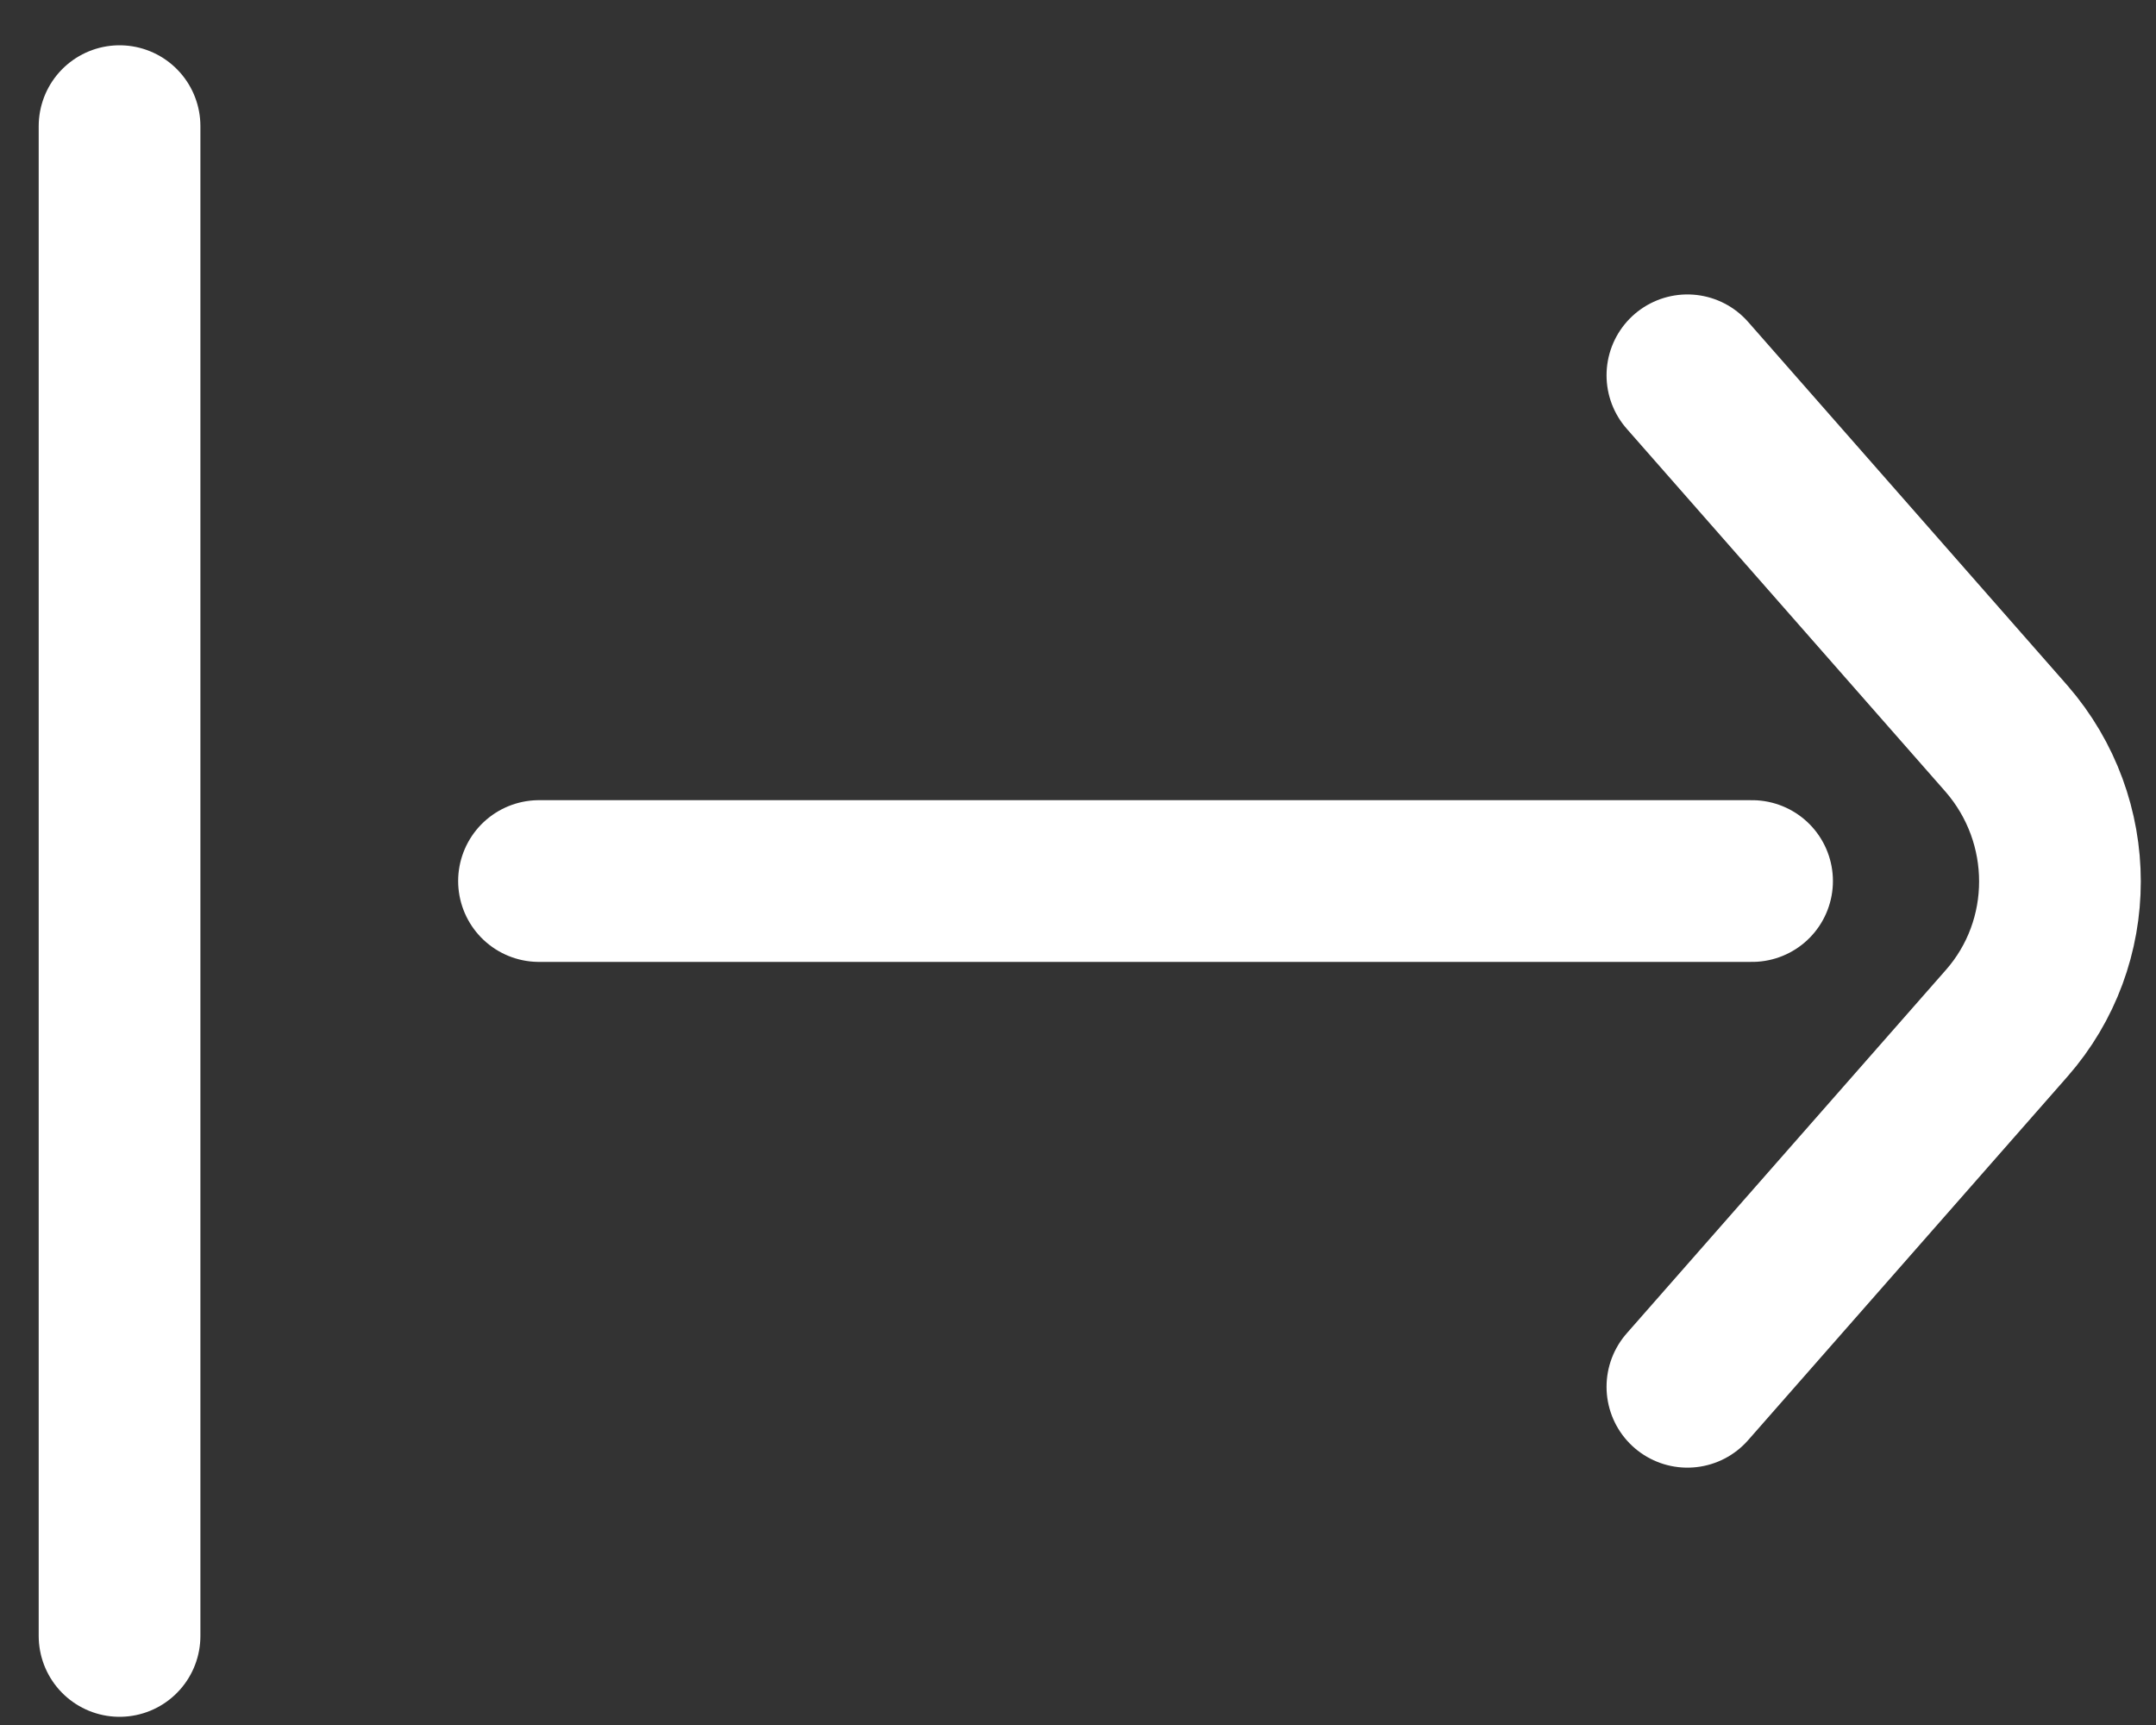 <svg width="20" height="16" viewBox="0 0 20 16" fill="none" xmlns="http://www.w3.org/2000/svg">
<rect x="0" y="0" width="20" height="16" fill="#333333" stroke="none"/>
<path d="M1.109 1.17V15.174M5 8.172H16.253M15.653 12.863L18.614 9.492C19.274 8.742 19.274 7.612 18.614 6.852L15.653 3.481" stroke="white" stroke-width="1.5" stroke-linecap="round" stroke-linejoin="round"/>
</svg>
